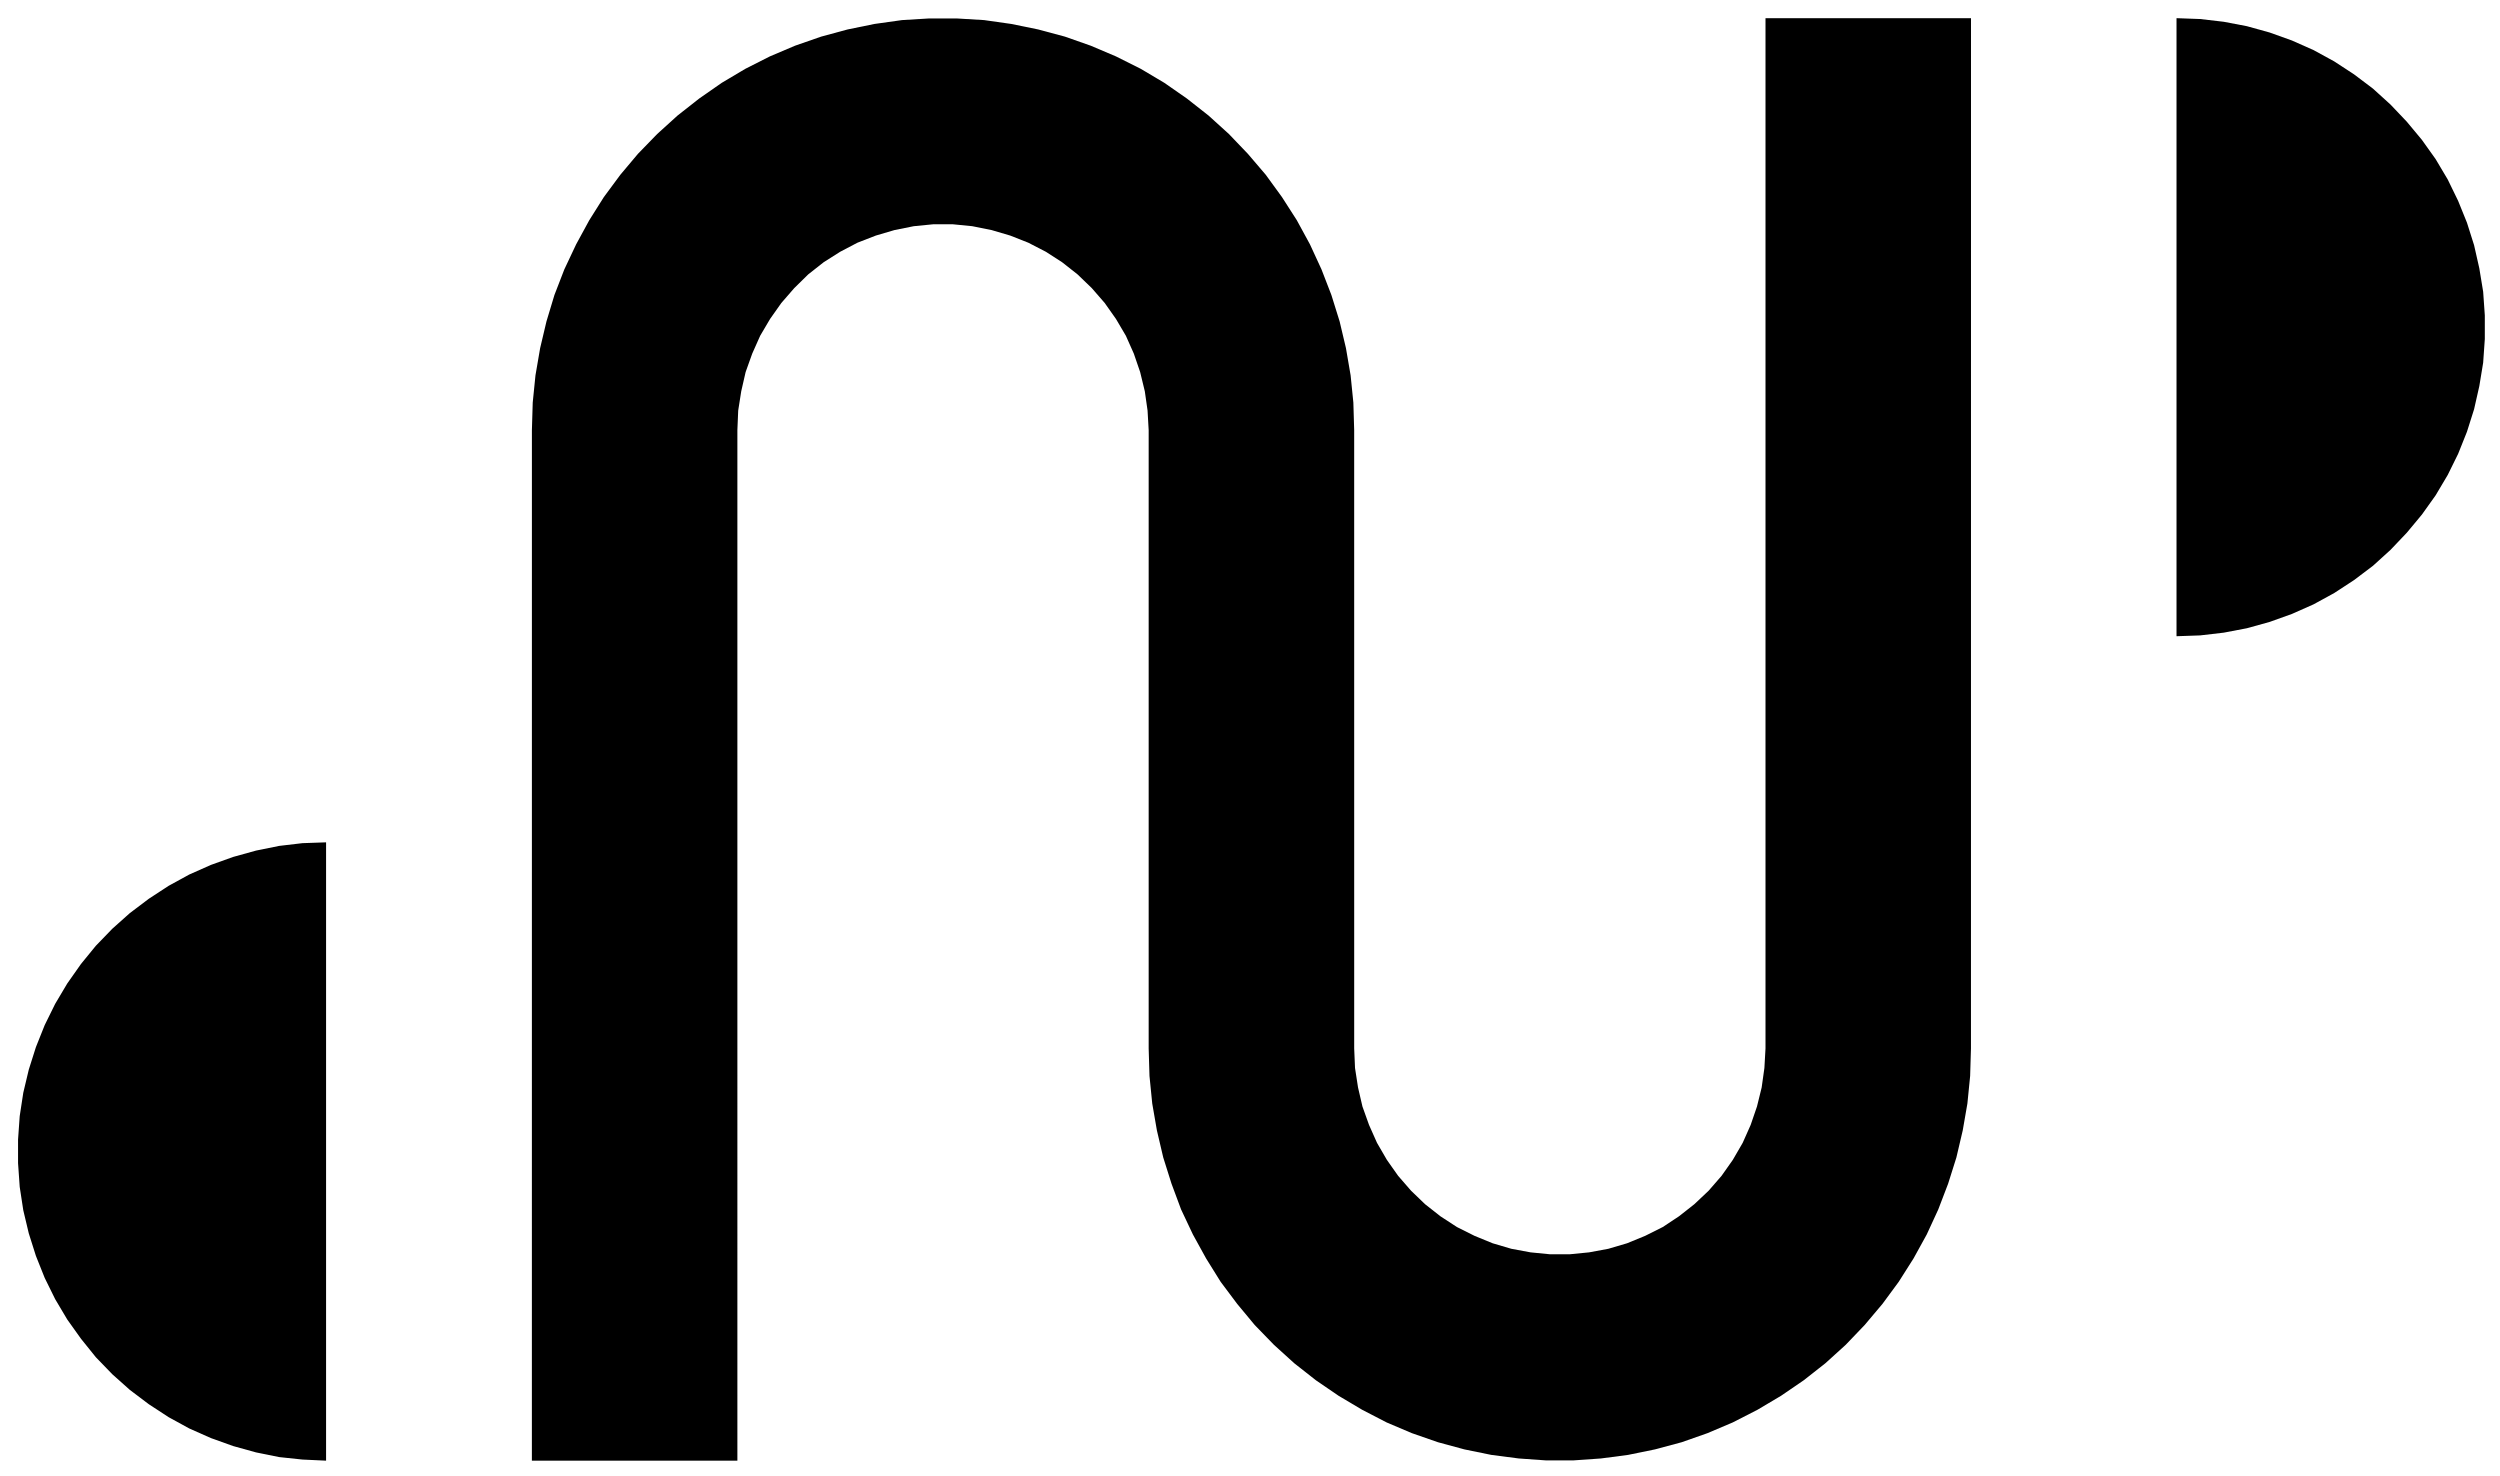 <?xml version="1.0" encoding="UTF-8" standalone="no"?>
<!-- Created with Inkscape (http://www.inkscape.org/) -->

<svg
   width="146.29mm"
   height="86.38mm"
   viewBox="0 0 146.29 86.38"
   version="1.1"
   id="svg1"
   inkscape:export-filename="isotipo_COLOR.svg"
   inkscape:export-xdpi="96"
   inkscape:export-ydpi="96"
   xml:space="preserve"
   xmlns:inkscape="http://www.inkscape.org/namespaces/inkscape"
   xmlns:sodipodi="http://sodipodi.sourceforge.net/DTD/sodipodi-0.dtd"
   xmlns="http://www.w3.org/2000/svg"
   xmlns:svg="http://www.w3.org/2000/svg"><sodipodi:namedview
     id="namedview1"
     pagecolor="#505050"
     bordercolor="#eeeeee"
     borderopacity="1"
     inkscape:showpageshadow="0"
     inkscape:pageopacity="0"
     inkscape:pagecheckerboard="0"
     inkscape:deskcolor="#505050"
     inkscape:document-units="mm" /><defs
     id="defs1" /><g
     inkscape:label="Capa 1"
     inkscape:groupmode="layer"
     id="layer1"><g
       id="g7-1"
       transform="matrix(0.486,0,0,0.486,2.197,-13.265)"
       style="fill:#000000;fill-opacity:1;stroke:none;stroke-opacity:1"><path
         style="fill:#000000;fill-opacity:1;stroke:none;stroke-width:0.033px;stroke-linecap:round;stroke-linejoin:round;stroke-miterlimit:4;stroke-dasharray:none;stroke-opacity:1"
         d="m 34.74,128.715 -2.845,0.099 -2.812,0.331 -2.779,0.564 -2.746,0.762 -2.68,0.961 -2.613,1.16 -2.481,1.359 -2.382,1.557 -2.283,1.723 -2.117,1.889 -1.985,2.054 -1.786,2.187 -1.654,2.352 -1.456,2.452 -1.257,2.551 -1.059,2.651 -0.86,2.717 -0.662,2.783 -0.43,2.816 -0.199,2.816 v 2.849 l 0.199,2.849 0.43,2.816 0.662,2.783 0.86,2.717 1.059,2.651 1.257,2.551 1.456,2.452 1.654,2.319 1.786,2.22 1.985,2.054 2.117,1.889 2.283,1.723 2.382,1.557 2.481,1.358 2.613,1.16 2.68,0.961 2.746,0.762 2.779,0.564 2.812,0.298 2.845,0.133 z"
         id="path419-2-6-9-7-8-3" /><path
         style="fill:#000000;fill-opacity:1;stroke:none;stroke-width:0.033px;stroke-linecap:round;stroke-linejoin:round;stroke-miterlimit:4;stroke-dasharray:none;stroke-opacity:1"
         d="m 84.262,79.082 0.099,-2.352 0.364,-2.319 0.53,-2.319 0.794,-2.22 0.959,-2.154 1.191,-2.021 1.356,-1.922 1.555,-1.789 1.687,-1.657 1.852,-1.458 1.985,-1.259 2.084,-1.093 2.216,-0.861 2.25,-0.663 2.316,-0.464 2.349,-0.232 h 2.349 l 2.349,0.232 2.316,0.464 2.249,0.663 2.183,0.861 2.117,1.093 1.952,1.259 1.852,1.458 1.72,1.657 1.555,1.789 1.356,1.922 1.191,2.021 0.959,2.154 0.761,2.22 0.563,2.319 0.33,2.319 0.133,2.352 v 74.449 l 0.099,3.313 0.33,3.313 0.563,3.247 0.761,3.247 0.992,3.148 1.158,3.115 1.423,3.015 1.588,2.883 1.753,2.816 1.985,2.651 2.117,2.551 2.316,2.386 2.448,2.22 2.613,2.054 2.713,1.855 2.845,1.69 2.944,1.524 3.043,1.292 3.143,1.093 3.176,0.861 3.242,0.663 3.308,0.431 3.275,0.232 h 3.308 l 3.308,-0.232 3.275,-0.431 3.242,-0.663 3.209,-0.861 3.11,-1.093 3.043,-1.292 2.977,-1.524 2.845,-1.69 2.713,-1.855 2.613,-2.054 2.448,-2.22 2.283,-2.386 2.15,-2.551 1.952,-2.651 1.786,-2.816 1.588,-2.883 1.389,-3.015 1.191,-3.115 0.992,-3.148 0.761,-3.247 0.563,-3.247 0.33,-3.313 0.099,-3.313 V 29.482 H 208.052 V 153.531 l -0.133,2.352 -0.33,2.352 -0.563,2.286 -0.761,2.22 -0.959,2.154 -1.191,2.054 -1.356,1.922 -1.555,1.789 -1.72,1.624 -1.853,1.458 -1.952,1.292 -2.117,1.06 -2.183,0.895 -2.25,0.663 -2.316,0.43 -2.349,0.232 h -2.349 l -2.349,-0.232 -2.316,-0.43 -2.25,-0.663 -2.183,-0.895 -2.117,-1.06 -1.985,-1.292 -1.853,-1.458 -1.687,-1.624 -1.555,-1.789 -1.356,-1.922 -1.191,-2.054 -0.959,-2.154 -0.794,-2.22 -0.53,-2.286 -0.364,-2.352 -0.099,-2.352 V 79.082 l -0.099,-3.313 -0.33,-3.28 -0.562,-3.28 -0.761,-3.214 -0.992,-3.181 -1.191,-3.081 -1.389,-3.015 -1.588,-2.916 -1.786,-2.783 -1.952,-2.684 -2.15,-2.518 -2.283,-2.386 -2.448,-2.22 -2.613,-2.054 -2.713,-1.889 -2.845,-1.69 -2.977,-1.491 -3.043,-1.292 -3.11,-1.093 -3.209,-0.861 -3.242,-0.663 -3.275,-0.464 -3.308,-0.199 h -3.308 l -3.275,0.199 -3.308,0.464 -3.242,0.663 -3.176,0.861 -3.143,1.093 -3.043,1.292 -2.944,1.491 -2.845,1.69 -2.713,1.889 -2.613,2.054 -2.448,2.22 -2.316,2.386 -2.117,2.518 -1.985,2.684 -1.753,2.783 -1.588,2.916 -1.422,3.015 -1.191,3.081 -0.959,3.181 -0.761,3.214 -0.563,3.28 -0.33,3.28 -0.099,3.313 V 203.164 h 24.744 z"
         id="path420-1-7-3-6-3-1" /><path
         style="fill:#000000;fill-opacity:1;stroke:none;stroke-width:0.033px;stroke-linecap:round;stroke-linejoin:round;stroke-miterlimit:4;stroke-dasharray:none;stroke-opacity:1"
         d="m 257.539,29.482 v 74.416 l 2.845,-0.099 2.845,-0.331 2.779,-0.53 2.746,-0.762 2.68,-0.961 2.613,-1.16 2.481,-1.358 2.382,-1.557 2.283,-1.723 2.117,-1.922 1.952,-2.054 1.819,-2.187 1.654,-2.319 1.456,-2.452 1.257,-2.551 1.059,-2.651 0.86,-2.717 0.629,-2.783 0.463,-2.816 0.199,-2.849 v -2.849 l -0.199,-2.849 -0.463,-2.816 -0.629,-2.783 -0.86,-2.717 -1.059,-2.617 -1.257,-2.584 -1.456,-2.452 -1.654,-2.319 -1.819,-2.187 -1.952,-2.054 -2.117,-1.922 -2.283,-1.723 -2.382,-1.557 -2.481,-1.358 -2.613,-1.16 -2.68,-0.961 -2.746,-0.762 -2.779,-0.53 -2.845,-0.331 z"
         id="path421-7-9-5-7-3-0" /></g></g></svg>
